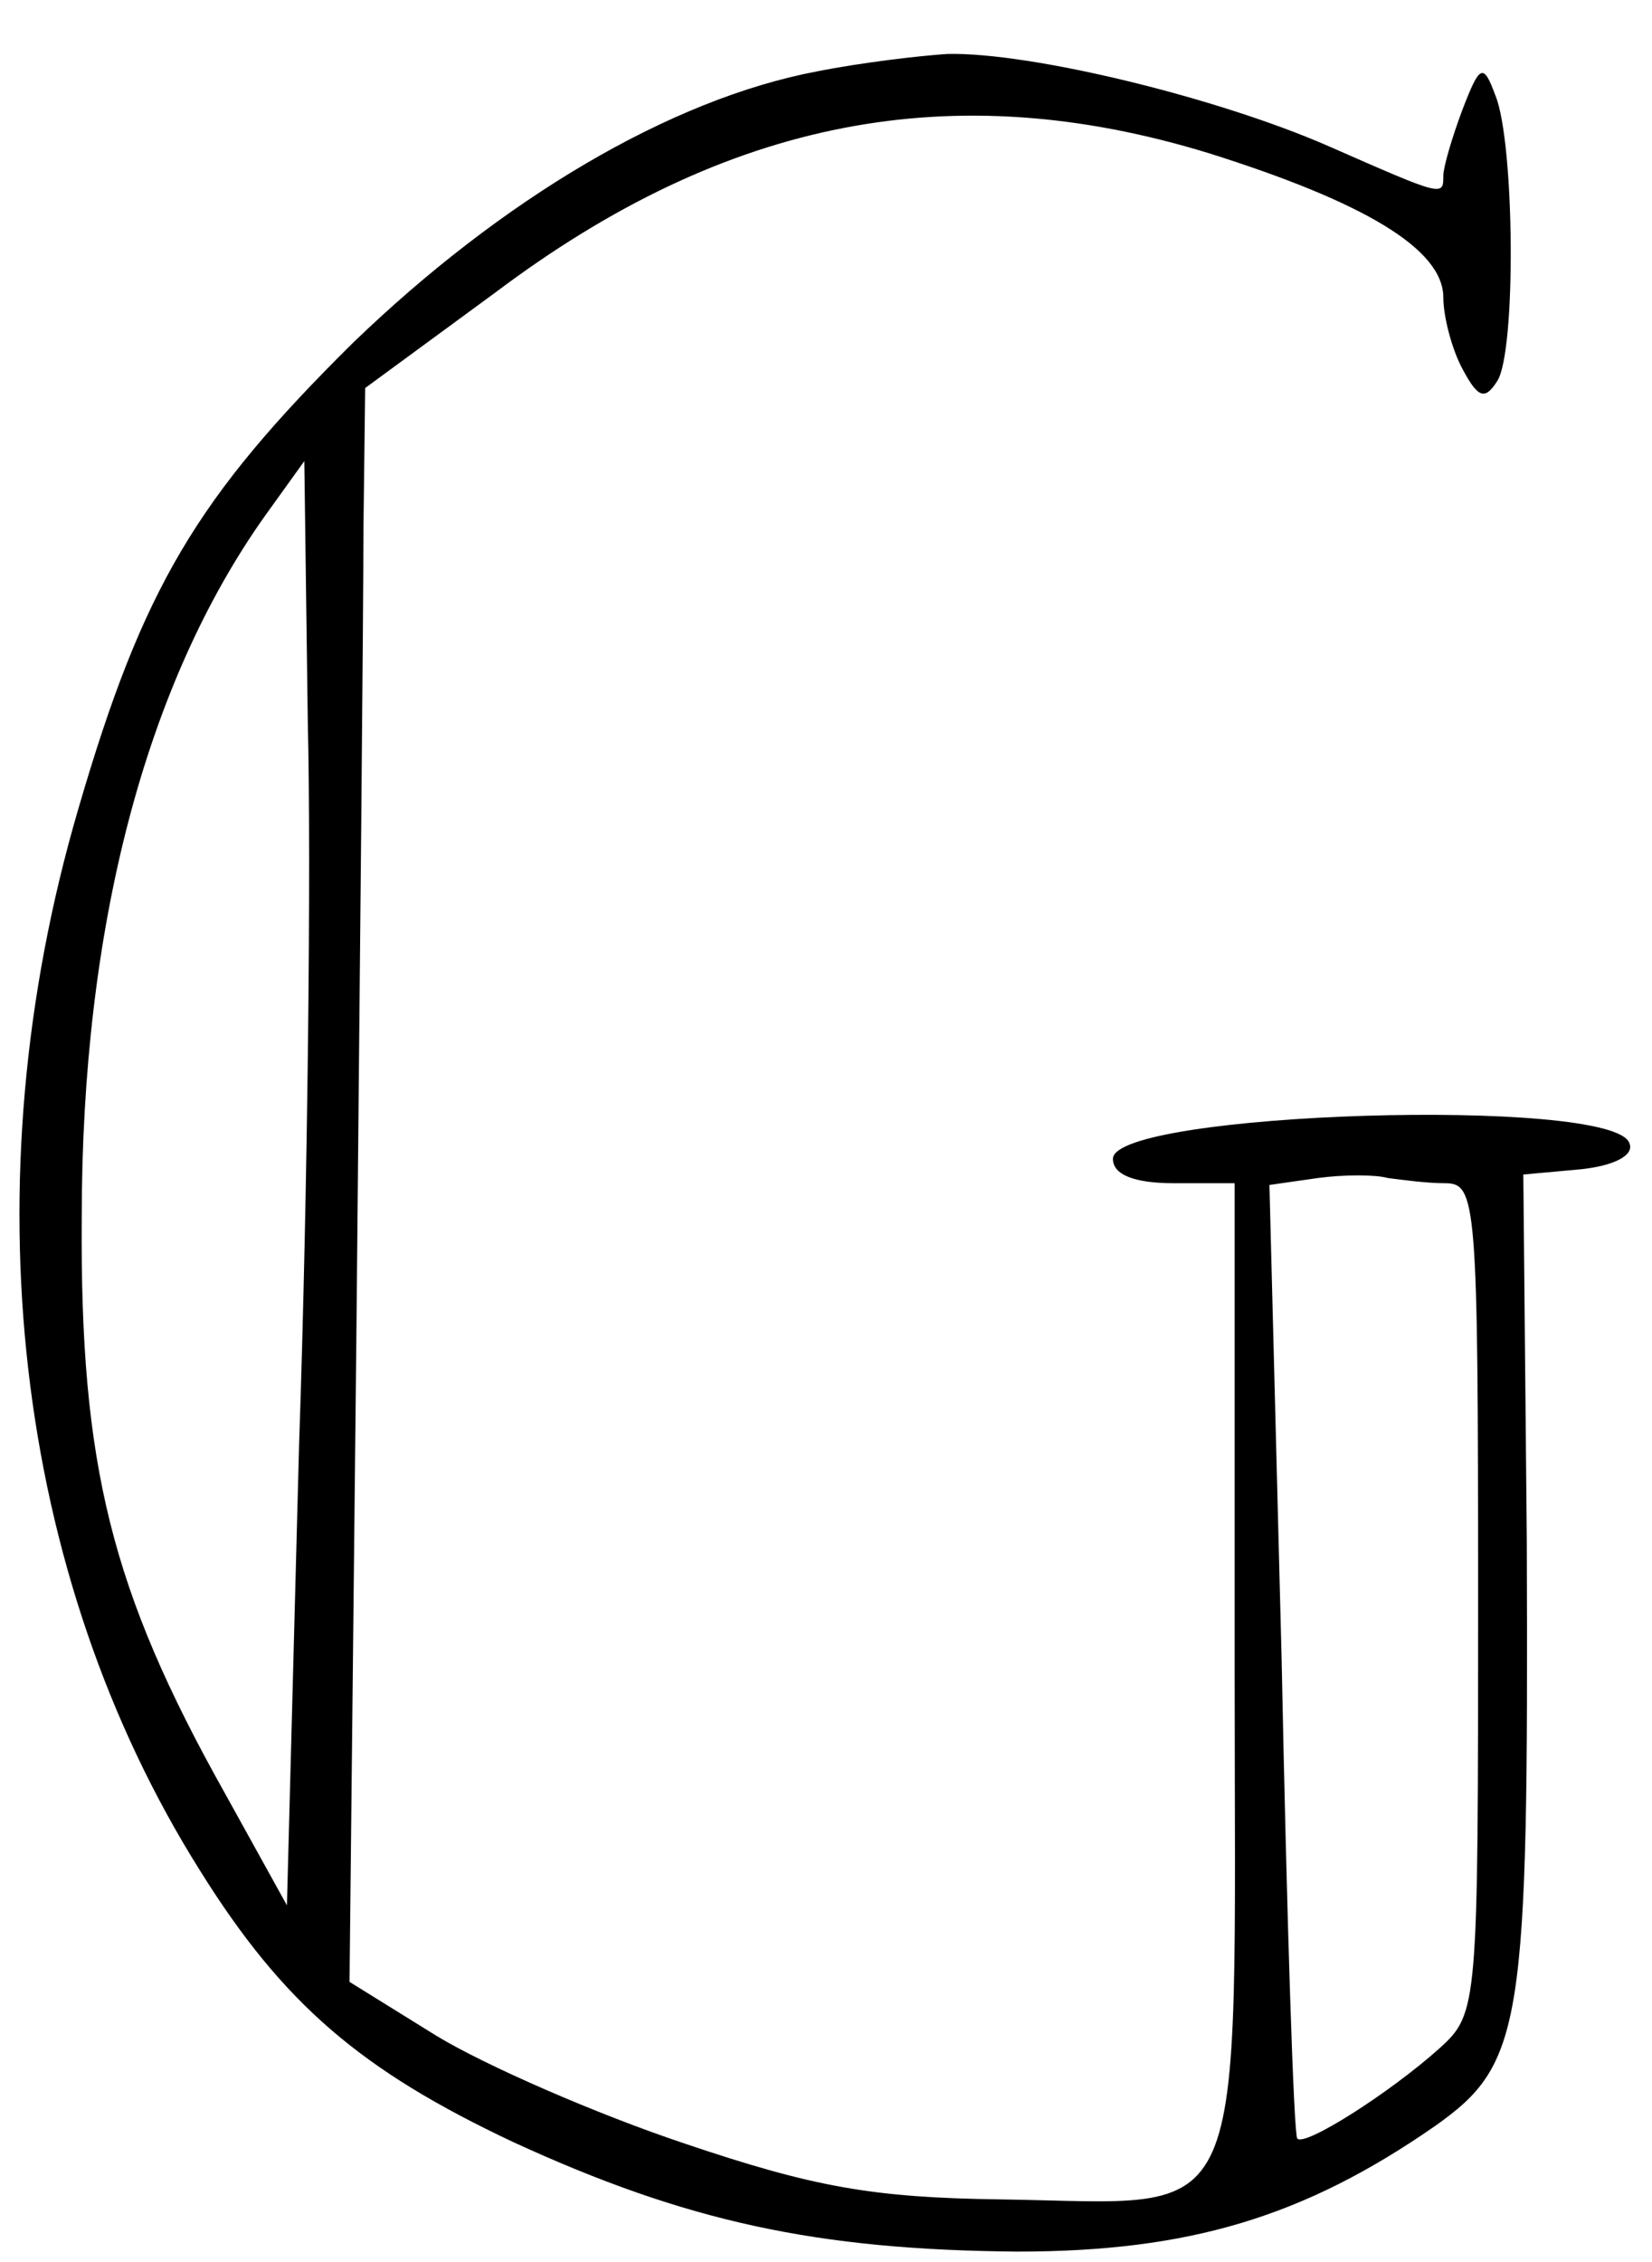 <?xml version="1.0" standalone="no"?>
<!DOCTYPE svg PUBLIC "-//W3C//DTD SVG 20010904//EN"
 "http://www.w3.org/TR/2001/REC-SVG-20010904/DTD/svg10.dtd">
<svg version="1.0" xmlns="http://www.w3.org/2000/svg"
 width="95pt" height="130pt" viewBox="0 0 95 130"
 preserveAspectRatio="xMidYMid meet">

<g transform="translate(0,130) scale(0.1,-0.1)"
fill="#000000" stroke="none">
<path d="M470 1259 c-85 -16 -182 -74 -267 -156 -90 -89 -121 -141 -158 -268
-63 -215 -37 -440 70 -610 48 -77 93 -115 180 -156 100 -46 175 -62 290 -63
99 0 165 20 240 72 51 36 54 57 53 337 l-2 210 33 3 c19 2 31 8 28 15 -9 27
-297 18 -297 -9 0 -9 12 -14 35 -14 l35 0 0 -280 c0 -330 11 -306 -135 -304
-73 1 -107 7 -181 32 -51 17 -115 45 -143 62 l-50 31 4 377 c2 207 4 413 4
458 l1 81 75 55 c133 100 263 125 410 80 89 -28 135 -55 135 -83 0 -11 5 -30
11 -41 9 -17 13 -18 20 -7 11 17 10 137 -1 164 -7 19 -9 18 -19 -8 -6 -16 -11
-33 -11 -38 0 -12 0 -12 -66 17 -64 28 -171 54 -219 53 -16 -1 -50 -5 -75 -10z
m-298 -789 l-7 -265 -36 65 c-65 116 -83 188 -82 330 0 168 37 307 105 403
l23 32 2 -150 c2 -82 0 -269 -5 -415z m659 150 c18 0 19 -10 19 -238 0 -235 0
-239 -22 -259 -29 -26 -78 -57 -82 -52 -2 2 -6 126 -9 276 l-7 272 28 4 c15 2
33 2 40 0 8 -1 22 -3 33 -3z"/>
</g>
</svg>
